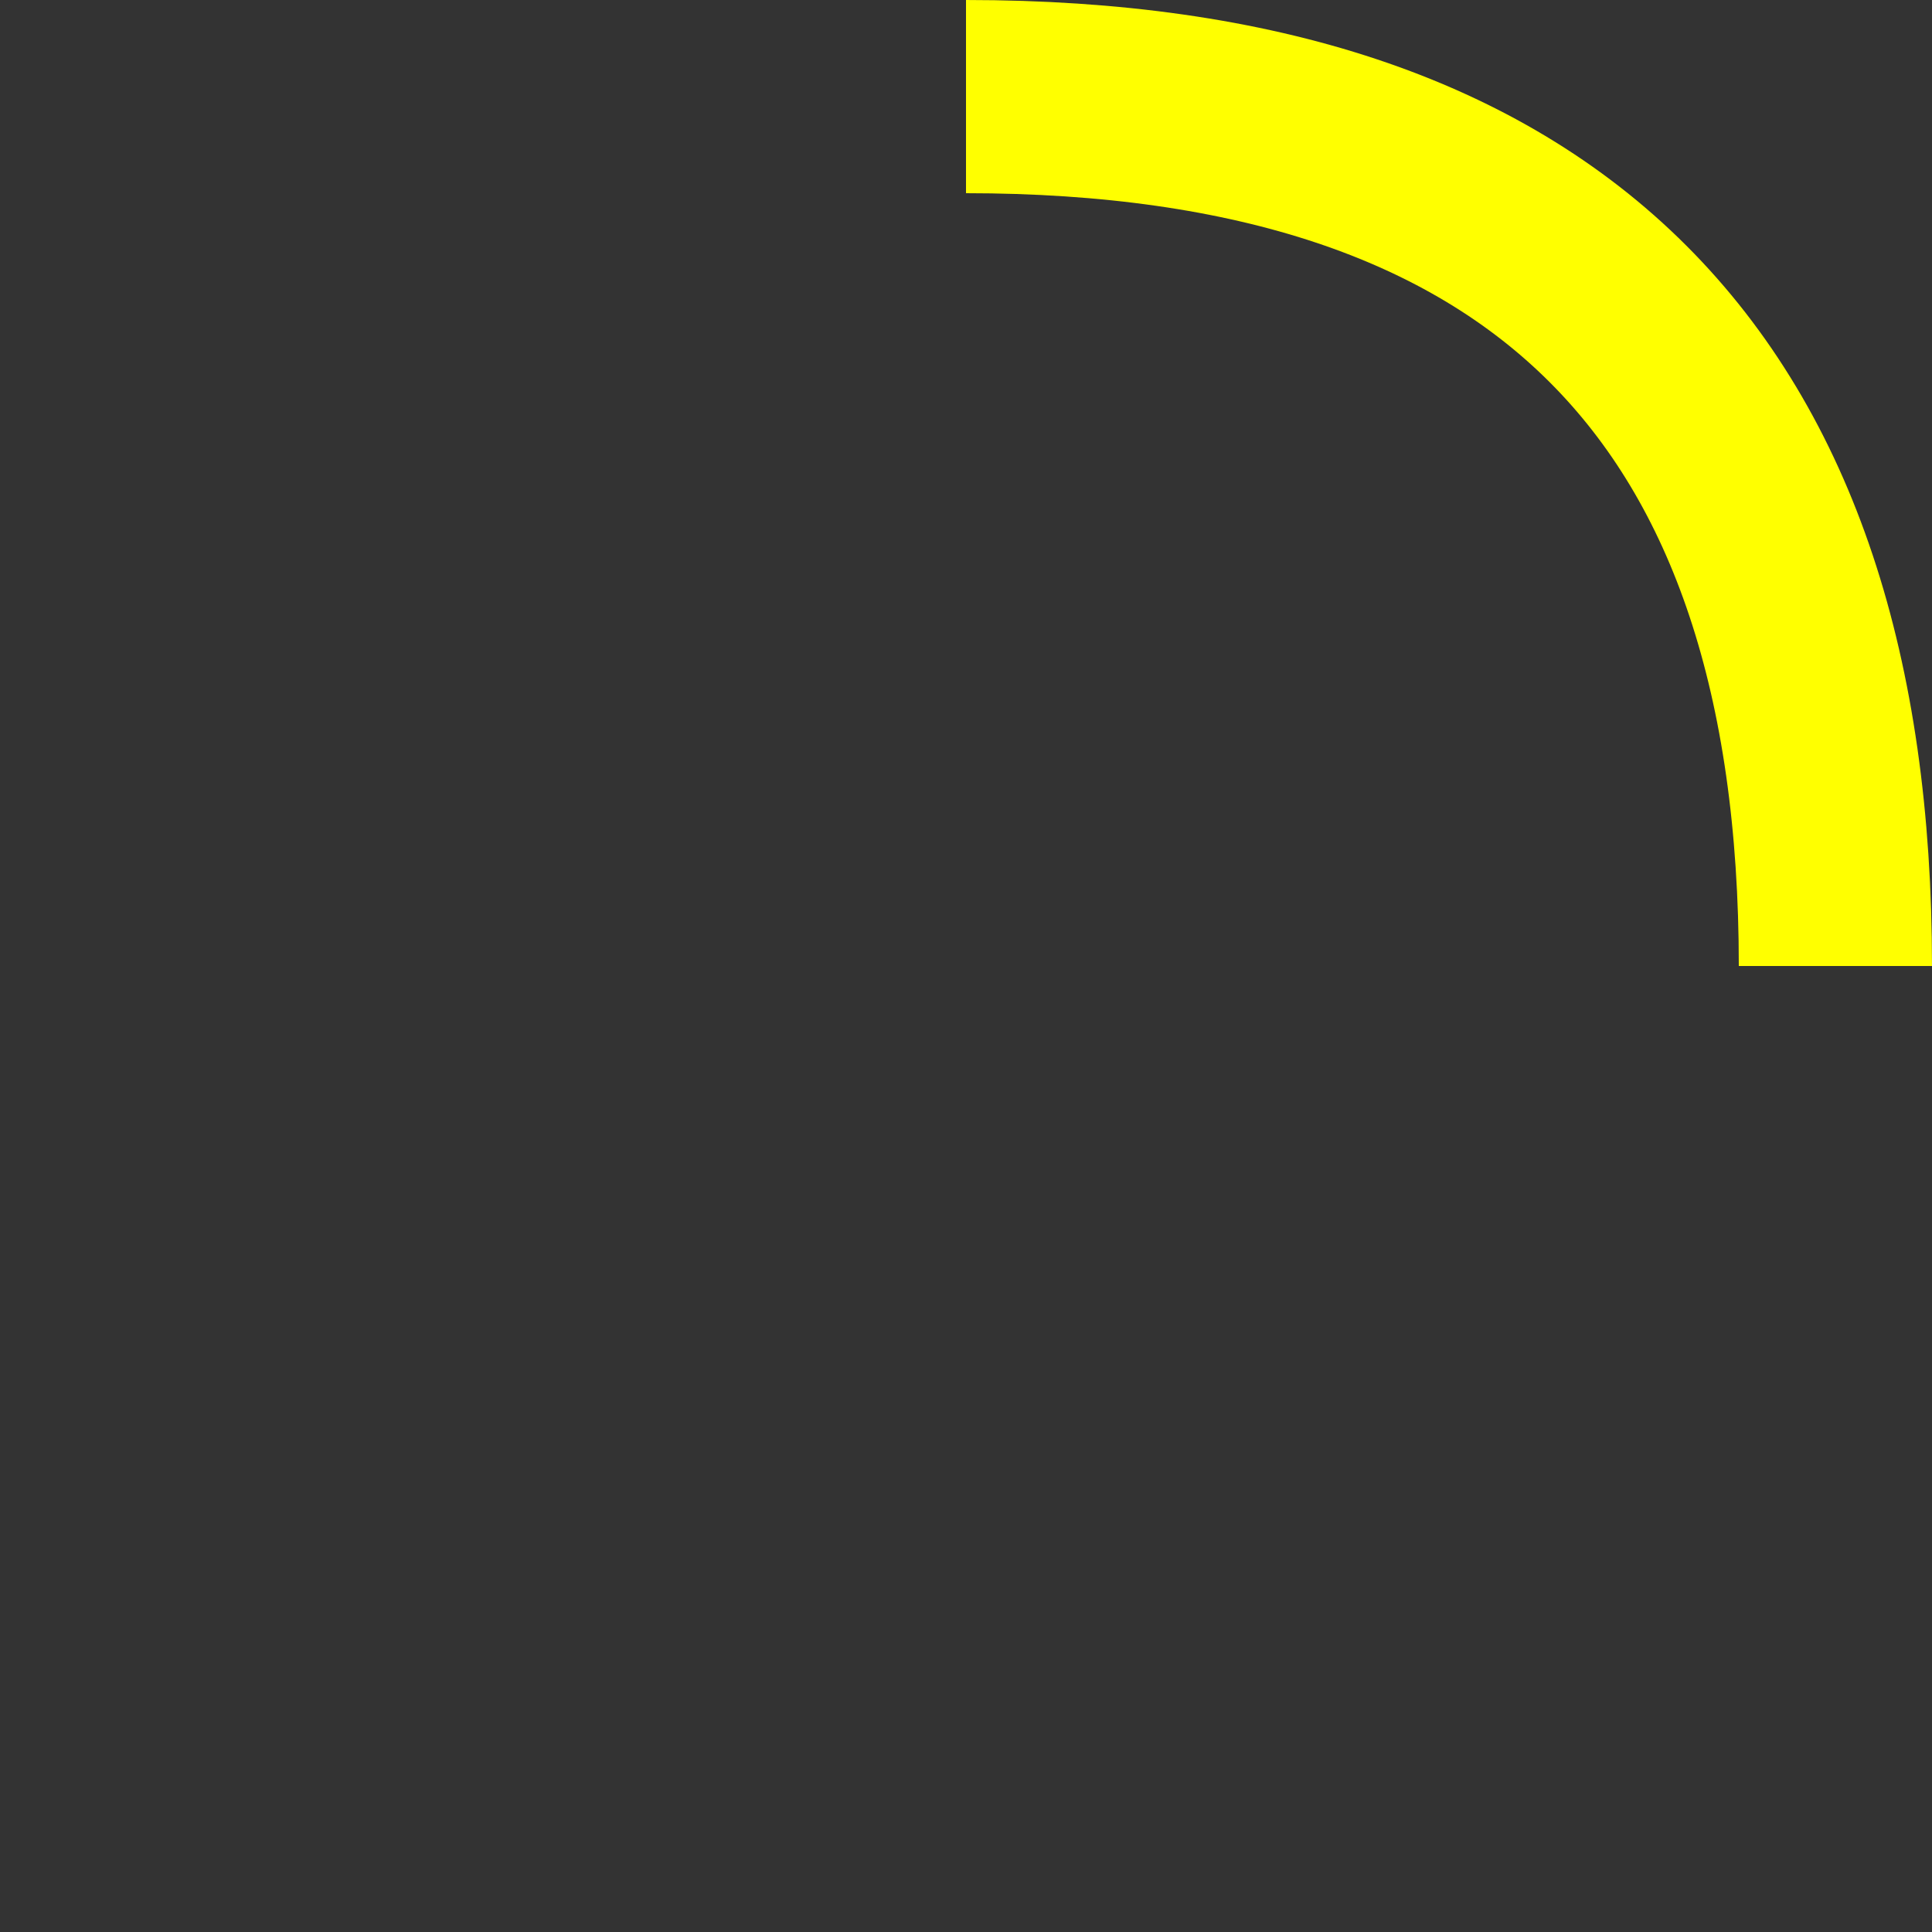 <svg width="50" height="50" xmlns="http://www.w3.org/2000/svg" version="1.1">
    <rect width="100%" height="100%" fill="#333333" stroke="none"/>
    <path d="M25,2.5 Q47.5,2.5 47.5,25" fill="none" stroke="yellow" stroke-width="5"/>
</svg>